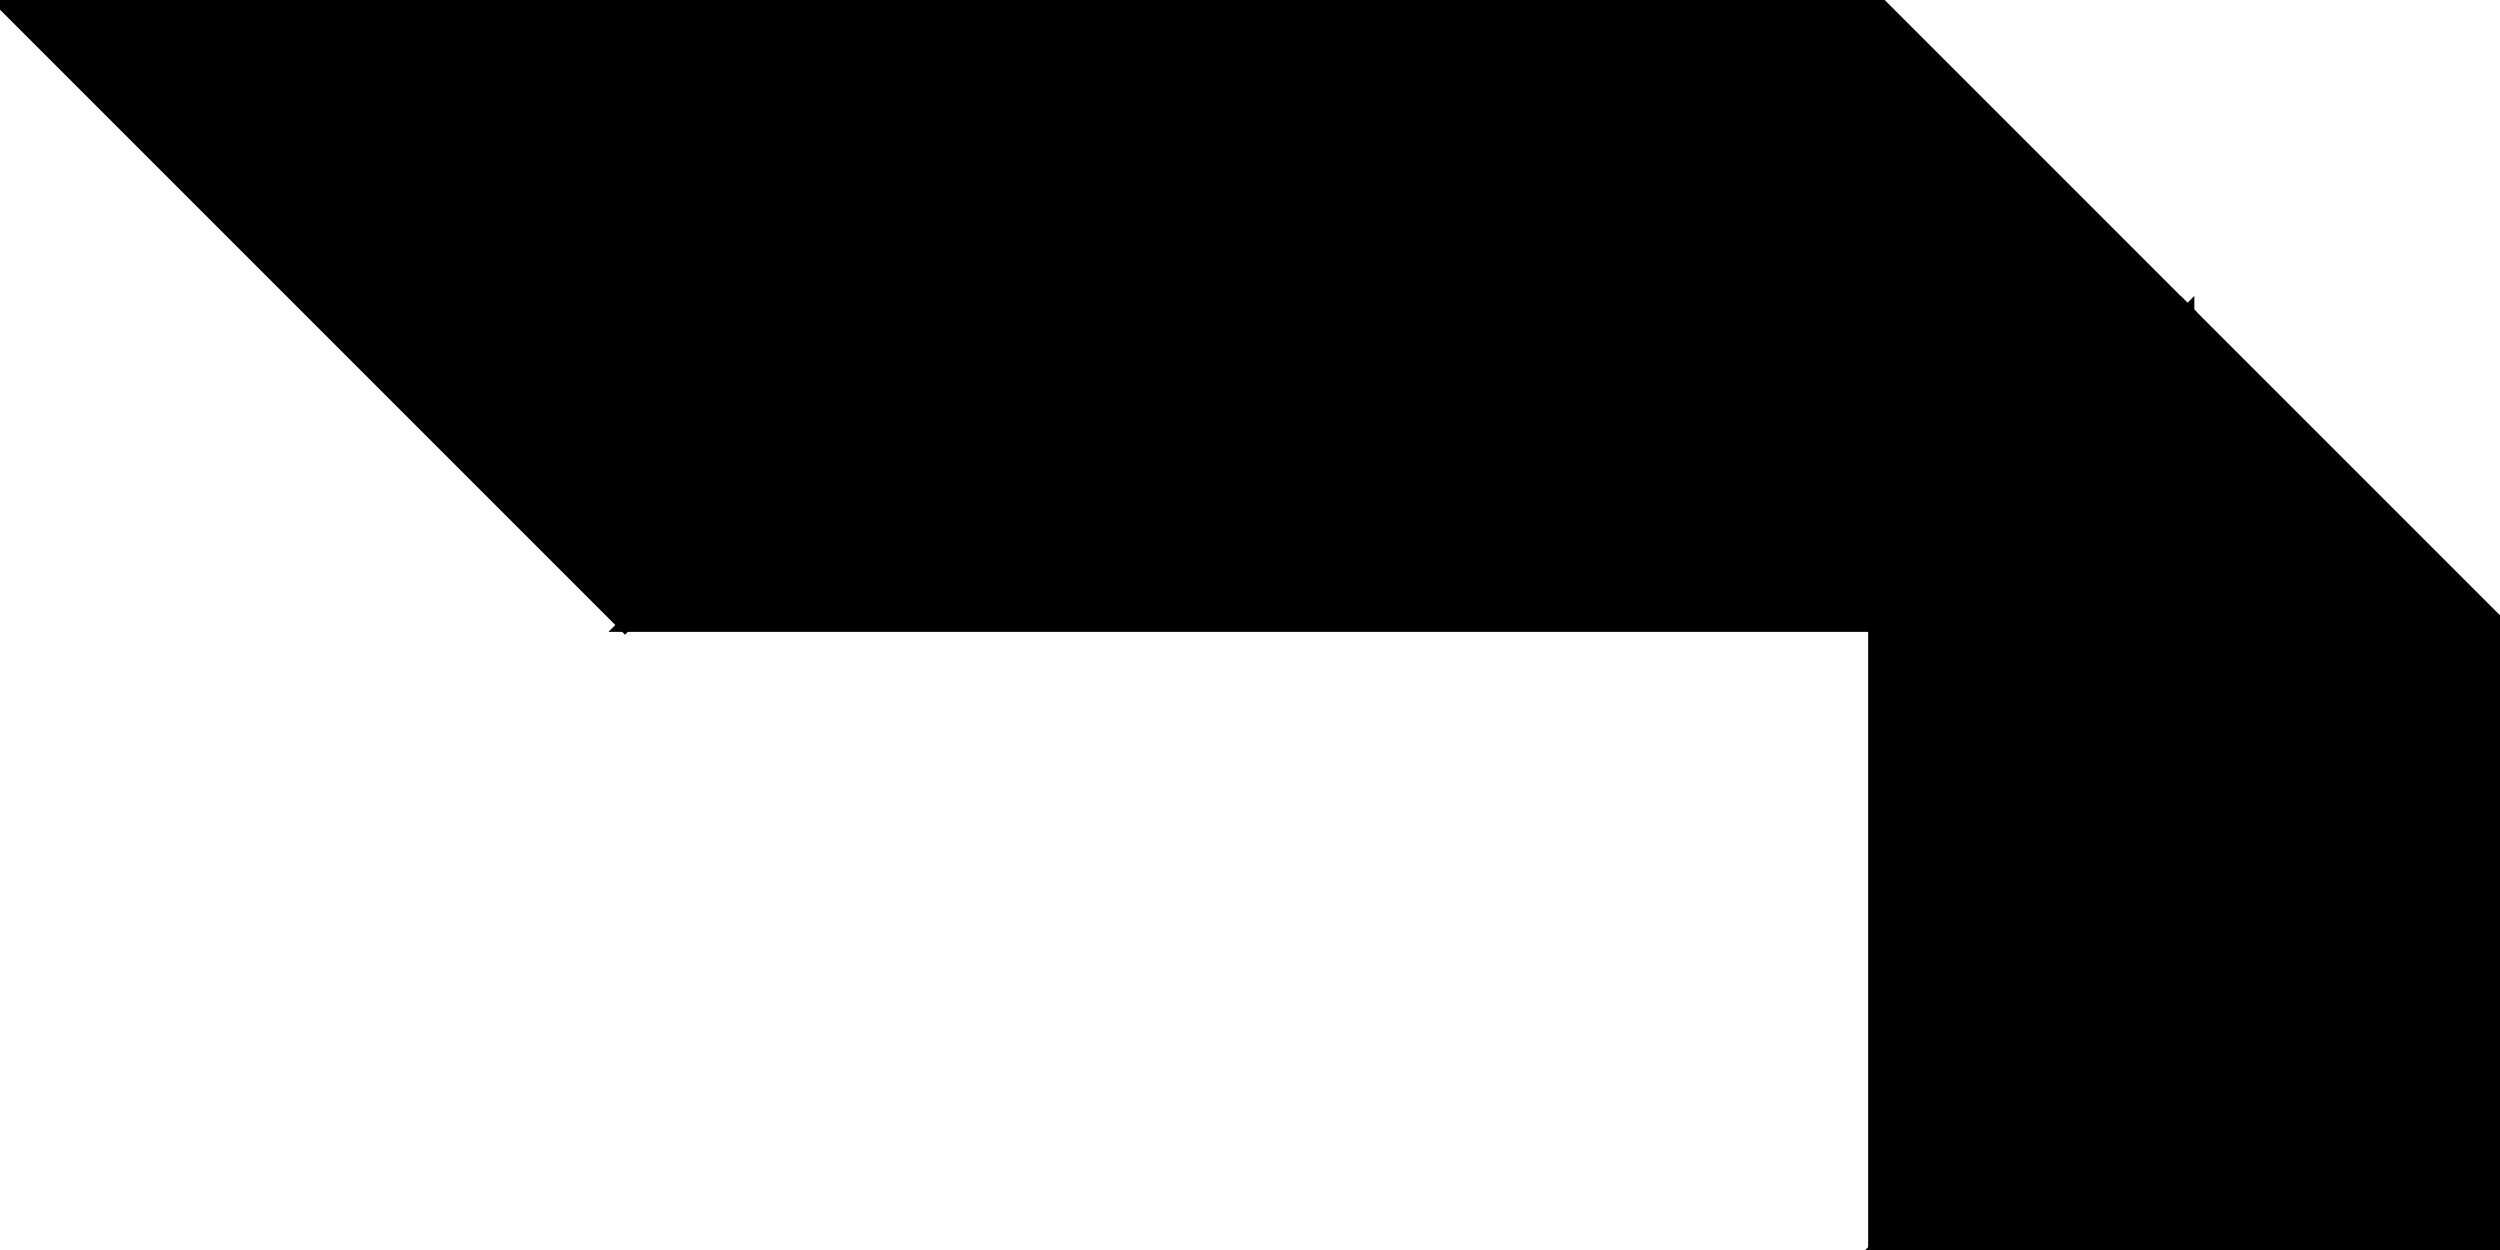 <?xml version="1.0" encoding="utf-8"?>
<svg baseProfile="full" height="100%" version="1.1" viewBox="0 0 364.549 182.275" width="100%" xmlns="http://www.w3.org/2000/svg" xmlns:ev="http://www.w3.org/2001/xml-events" xmlns:xlink="http://www.w3.org/1999/xlink"><defs/><polygon fill="black" id="1" points="318.98,45.569 273.412,7.105427357601002e-15 227.843,45.569 273.412,91.137" stroke="black" stroke-width="2"/><polygon fill="black" id="2" points="273.412,182.275 318.98,136.706 318.98,45.569 273.412,91.137" stroke="black" stroke-width="2"/><polygon fill="black" id="3" points="318.98,136.706 364.549,91.137 318.98,45.569" stroke="black" stroke-width="2"/><polygon fill="black" id="4" points="227.843,45.569 182.275,0.0 273.412,0.0" stroke="black" stroke-width="2"/><polygon fill="black" id="5" points="364.549,182.275 273.412,182.275 364.549,91.137" stroke="black" stroke-width="2"/><polygon fill="black" id="6" points="91.137,91.137 182.275,0.0 0.0,0.0" stroke="black" stroke-width="2"/><polygon fill="black" id="7" points="91.137,91.137 273.412,91.137 182.275,0.0" stroke="black" stroke-width="2"/></svg>
